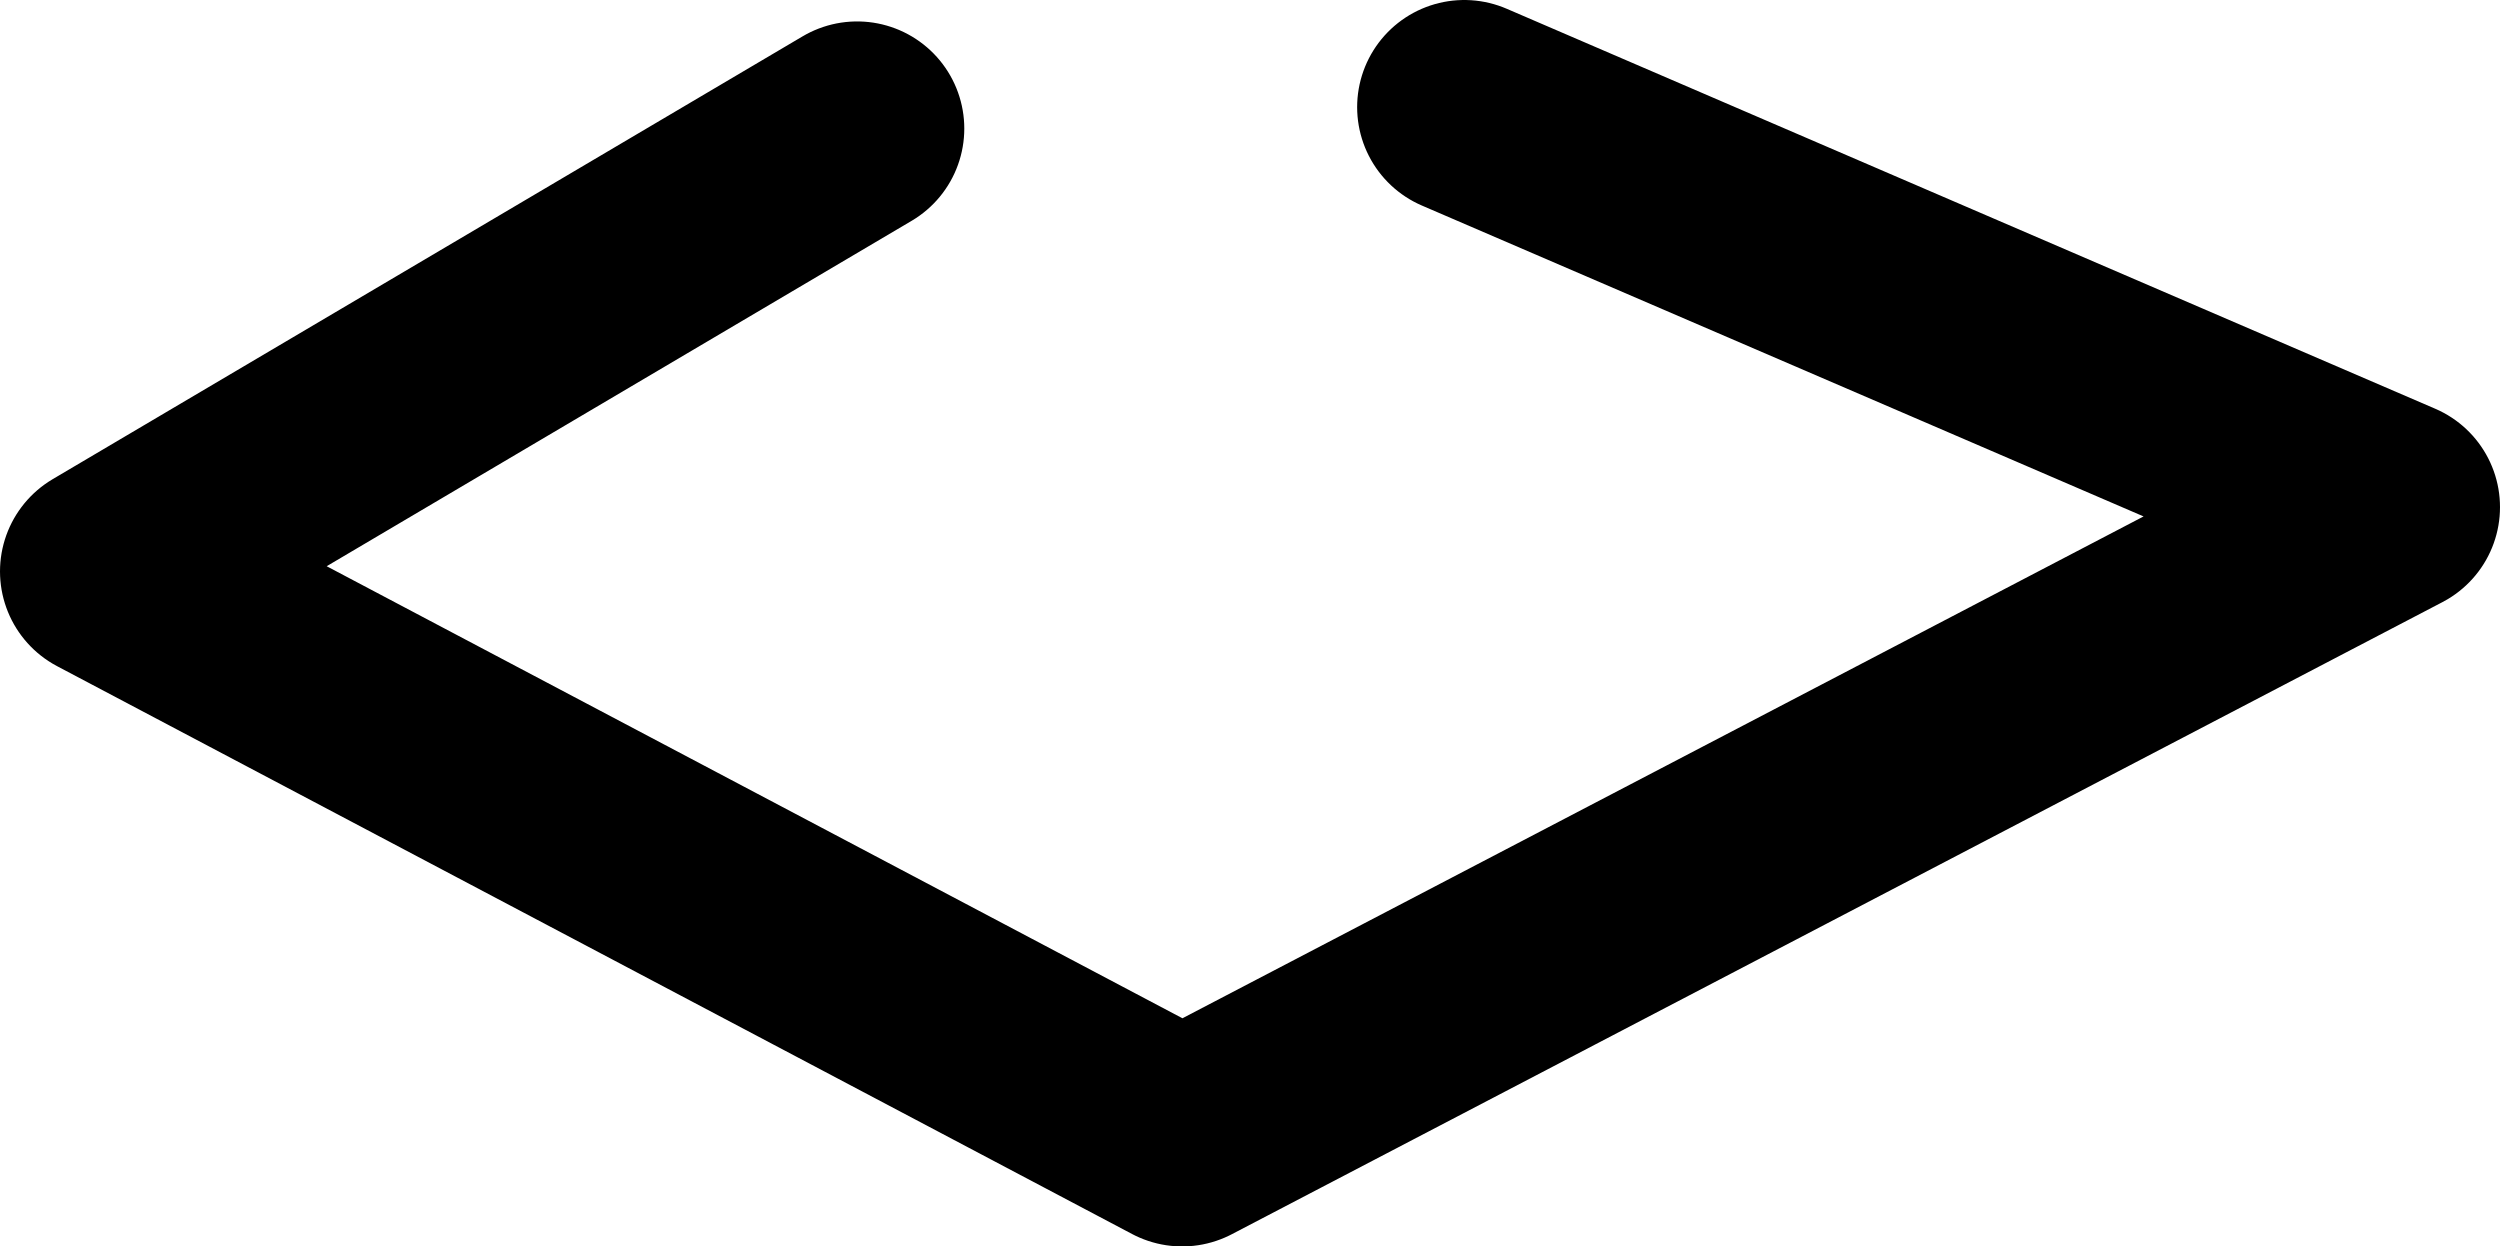 <?xml version="1.0" encoding="UTF-8" standalone="no"?>
<svg xmlns:ffdec="https://www.free-decompiler.com/flash" xmlns:xlink="http://www.w3.org/1999/xlink" ffdec:objectType="shape" height="17.45px" width="35.0px" xmlns="http://www.w3.org/2000/svg">
  <g transform="matrix(1.0, 0.0, 0.0, 1.0, 15.65, 4.55)">
    <path d="M4.85 -3.05 L17.85 2.55 0.9 11.4 -14.15 3.45 -3.65 -2.75" fill="none" stroke="#000000" stroke-linecap="round" stroke-linejoin="round" stroke-width="3.0"/>
  </g>
</svg>
